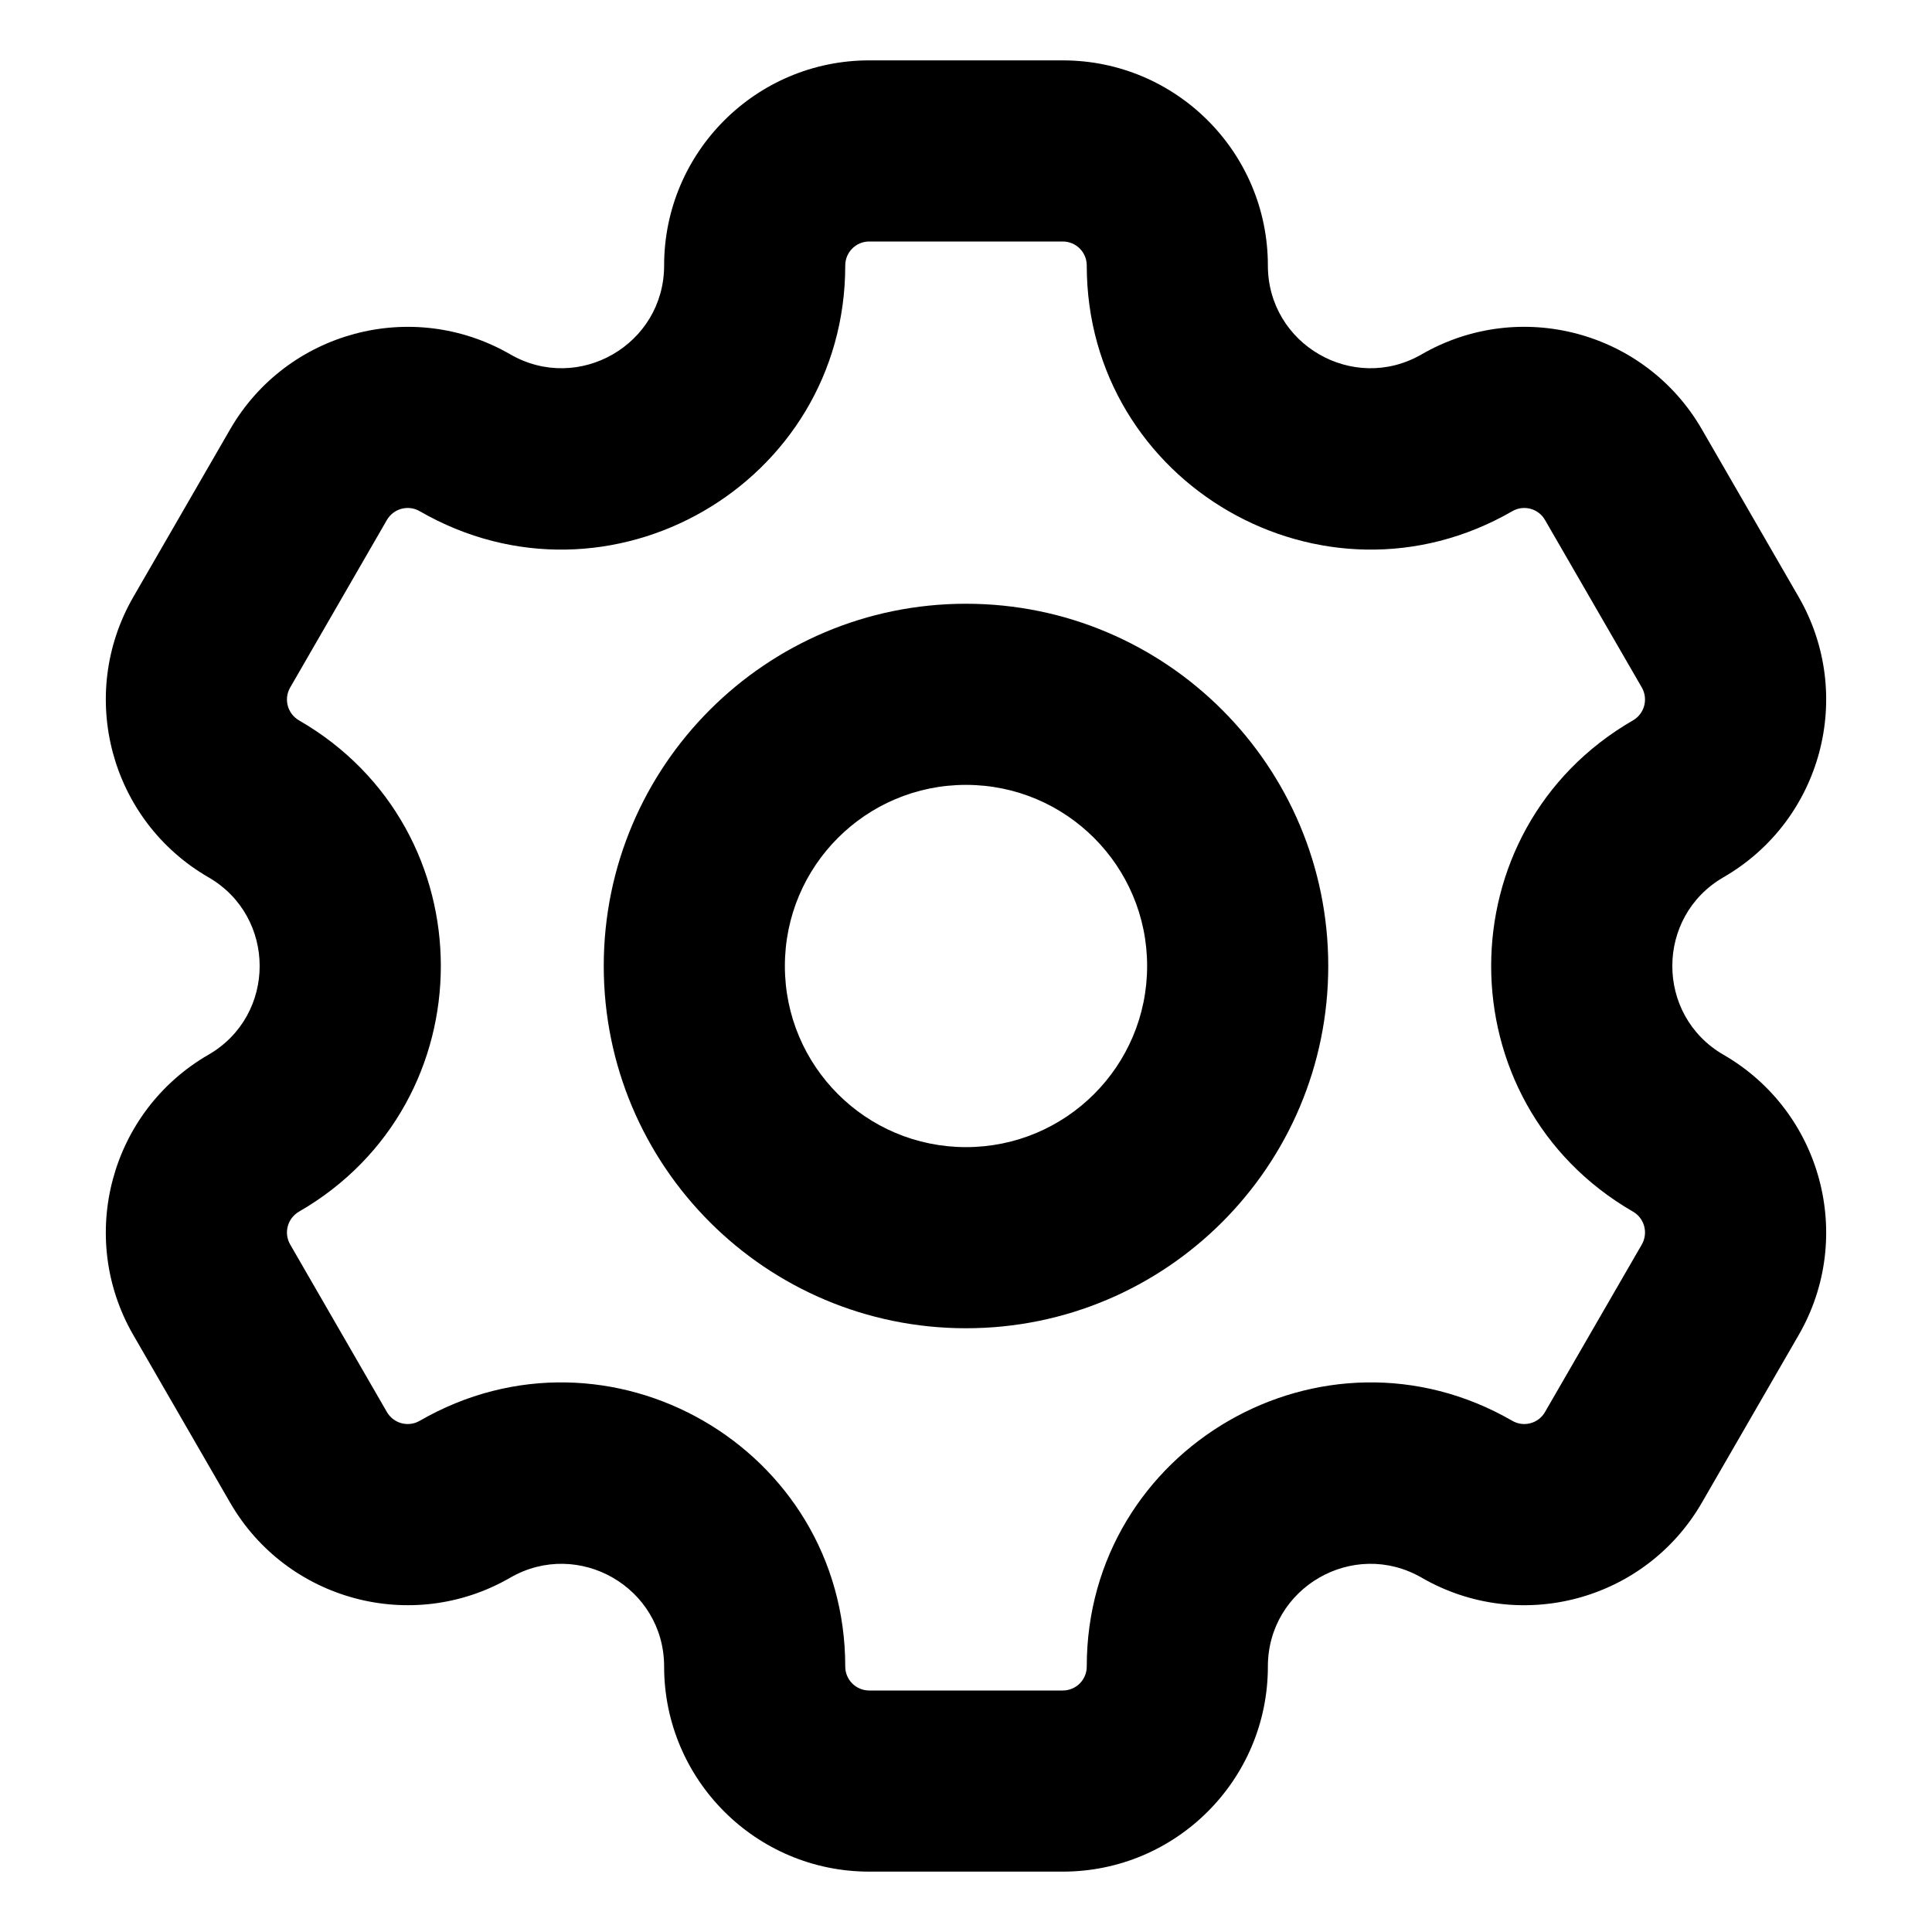 <svg width="20" height="20" viewBox="0 0 20 20" fill="none" xmlns="http://www.w3.org/2000/svg">
<g id="gear">
<path id="icon" fill-rule="evenodd" clip-rule="evenodd" d="M8.998 2.5H11.002C11.139 2.5 11.25 2.611 11.25 2.748C11.25 5.009 13.697 6.422 15.655 5.292C15.774 5.223 15.926 5.264 15.994 5.383L16.996 7.117C17.064 7.236 17.024 7.388 16.905 7.457C14.947 8.587 14.947 11.413 16.905 12.543C17.024 12.612 17.064 12.764 16.996 12.883L15.994 14.617C15.926 14.736 15.774 14.777 15.655 14.708C13.697 13.578 11.25 14.991 11.25 17.252C11.25 17.389 11.139 17.5 11.002 17.5H8.998C8.861 17.5 8.75 17.389 8.75 17.252C8.75 14.991 6.303 13.578 4.345 14.708C4.226 14.777 4.074 14.736 4.005 14.617L3.004 12.883C2.935 12.764 2.976 12.612 3.095 12.543C5.053 11.413 5.053 8.587 3.095 7.457C2.976 7.388 2.935 7.236 3.004 7.117L4.005 5.383C4.074 5.264 4.226 5.223 4.345 5.292C6.303 6.422 8.75 5.009 8.75 2.748C8.75 2.611 8.861 2.5 8.998 2.5ZM6.875 2.748C6.875 1.576 7.826 0.625 8.998 0.625H11.002C12.174 0.625 13.125 1.576 13.125 2.748C13.125 3.566 14.01 4.077 14.717 3.668C15.733 3.082 17.032 3.429 17.618 4.445L18.62 6.18C19.206 7.196 18.858 8.494 17.842 9.081C17.135 9.489 17.135 10.511 17.842 10.919C18.858 11.506 19.206 12.805 18.62 13.82L17.618 15.555C17.032 16.571 15.733 16.919 14.717 16.332C14.01 15.924 13.125 16.434 13.125 17.252C13.125 18.424 12.174 19.375 11.002 19.375H8.998C7.826 19.375 6.875 18.424 6.875 17.252C6.875 16.434 5.99 15.924 5.282 16.332C4.267 16.919 2.968 16.57 2.382 15.555L1.38 13.82C0.794 12.805 1.142 11.506 2.157 10.919C2.865 10.511 2.865 9.489 2.157 9.081C1.142 8.494 0.794 7.196 1.38 6.18L2.382 4.445C2.968 3.43 4.267 3.082 5.282 3.668C5.99 4.077 6.875 3.566 6.875 2.748ZM11.875 10C11.875 11.036 11.035 11.875 10 11.875C8.964 11.875 8.125 11.036 8.125 10C8.125 8.964 8.964 8.125 10 8.125C11.035 8.125 11.875 8.964 11.875 10ZM13.75 10C13.75 12.071 12.071 13.75 10 13.75C7.929 13.75 6.25 12.071 6.25 10C6.25 7.929 7.929 6.25 10 6.25C12.071 6.25 13.75 7.929 13.75 10Z" fill="black"/>
</g>
</svg>
